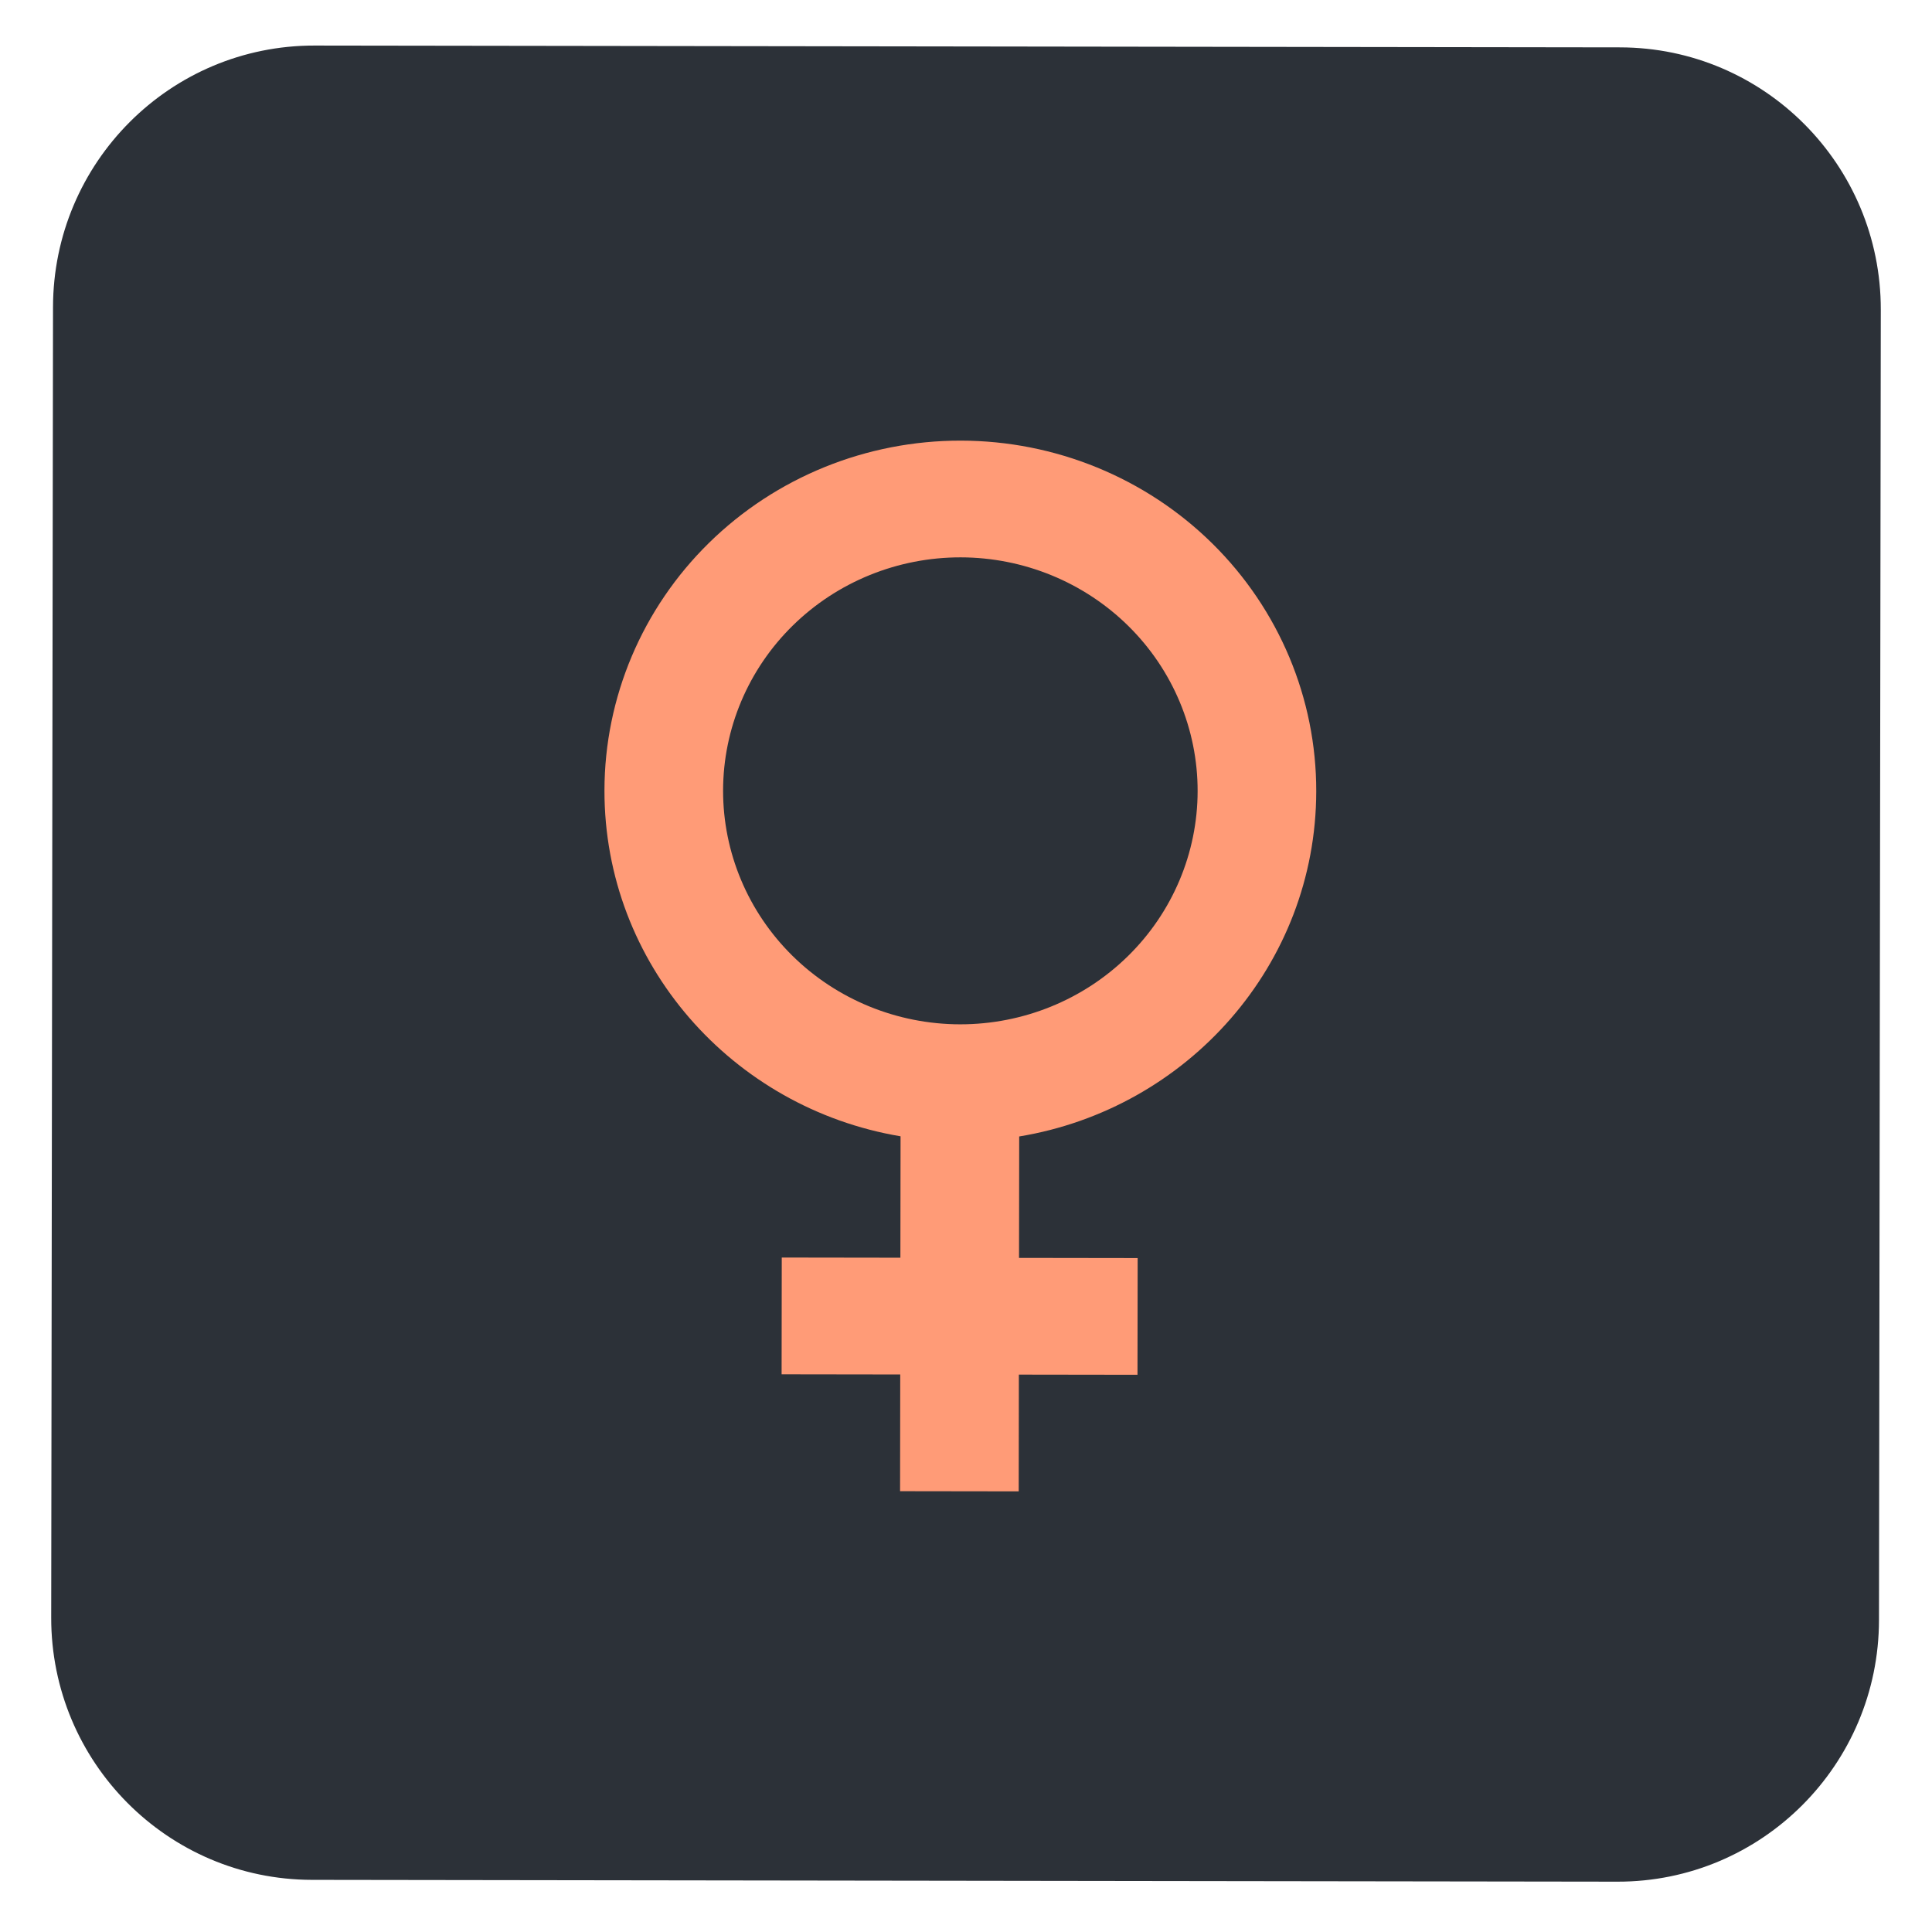 <svg width="100" height="100" viewBox="0 0 170 171" fill="none" xmlns="http://www.w3.org/2000/svg">
<g filter="url(#filter0_d)">
<path d="M142.889 0.193L27.335 0.032C14.571 0.014 4.21 10.381 4.192 23.187L4.032 139.166C4.014 151.972 14.347 162.367 27.111 162.385L142.665 162.545C155.429 162.563 165.79 152.196 165.808 139.391L165.968 23.411C165.986 10.606 155.653 0.21 142.889 0.193Z" fill="#2C3138"/>
</g>
<g filter="url(#filter1_d)">
<path d="M84.543 35C92.898 35.01 100.905 38.288 106.806 44.109C112.705 49.93 116.013 57.818 116 66.04C115.98 81.385 104.621 94.13 89.708 96.588L89.693 107.335L100.193 107.35L100.179 117.681L89.679 117.666L89.665 128L79.165 127.985L79.179 117.653L68.679 117.638L68.693 107.304L79.193 107.319L79.208 96.573C64.301 94.074 52.979 81.296 53 65.954C53.011 57.732 56.341 49.852 62.257 44.046C68.172 38.243 76.189 34.987 84.543 35ZM84.529 45.331C78.959 45.324 73.615 47.494 69.671 51.365C65.728 55.233 63.508 60.487 63.5 65.969C63.493 71.448 65.698 76.707 69.631 80.588C73.564 84.469 78.902 86.654 84.472 86.662C90.041 86.669 95.386 84.499 99.329 80.629C103.273 76.761 105.494 71.506 105.501 66.027C105.509 60.545 103.303 55.286 99.37 51.405C95.437 47.525 90.099 45.339 84.529 45.331Z" fill="#FF9B77"/>
</g>
<defs>
<filter id="filter0_d" x="0" y="0" width="169.936" height="170.513" filterUnits="userSpaceOnUse" color-interpolation-filters="sRGB">
<feFlood flood-opacity="0" result="BackgroundImageFix"/>
<feColorMatrix in="SourceAlpha" type="matrix" values="0 0 0 0 0 0 0 0 0 0 0 0 0 0 0 0 0 0 127 0"/>
<feOffset dy="4"/>
<feGaussianBlur stdDeviation="2"/>
<feColorMatrix type="matrix" values="0 0 0 0 0 0 0 0 0 0 0 0 0 0 0 0 0 0 0.5 0"/>
<feBlend mode="normal" in2="BackgroundImageFix" result="effect1_dropShadow"/>
<feBlend mode="normal" in="SourceGraphic" in2="effect1_dropShadow" result="shape"/>
</filter>
<filter id="filter1_d" x="49" y="35" width="71" height="101" filterUnits="userSpaceOnUse" color-interpolation-filters="sRGB">
<feFlood flood-opacity="0" result="BackgroundImageFix"/>
<feColorMatrix in="SourceAlpha" type="matrix" values="0 0 0 0 0 0 0 0 0 0 0 0 0 0 0 0 0 0 127 0"/>
<feOffset dy="4"/>
<feGaussianBlur stdDeviation="2"/>
<feColorMatrix type="matrix" values="0 0 0 0 0 0 0 0 0 0 0 0 0 0 0 0 0 0 0.5 0"/>
<feBlend mode="normal" in2="BackgroundImageFix" result="effect1_dropShadow"/>
<feBlend mode="normal" in="SourceGraphic" in2="effect1_dropShadow" result="shape"/>
</filter>
</defs>
</svg>
